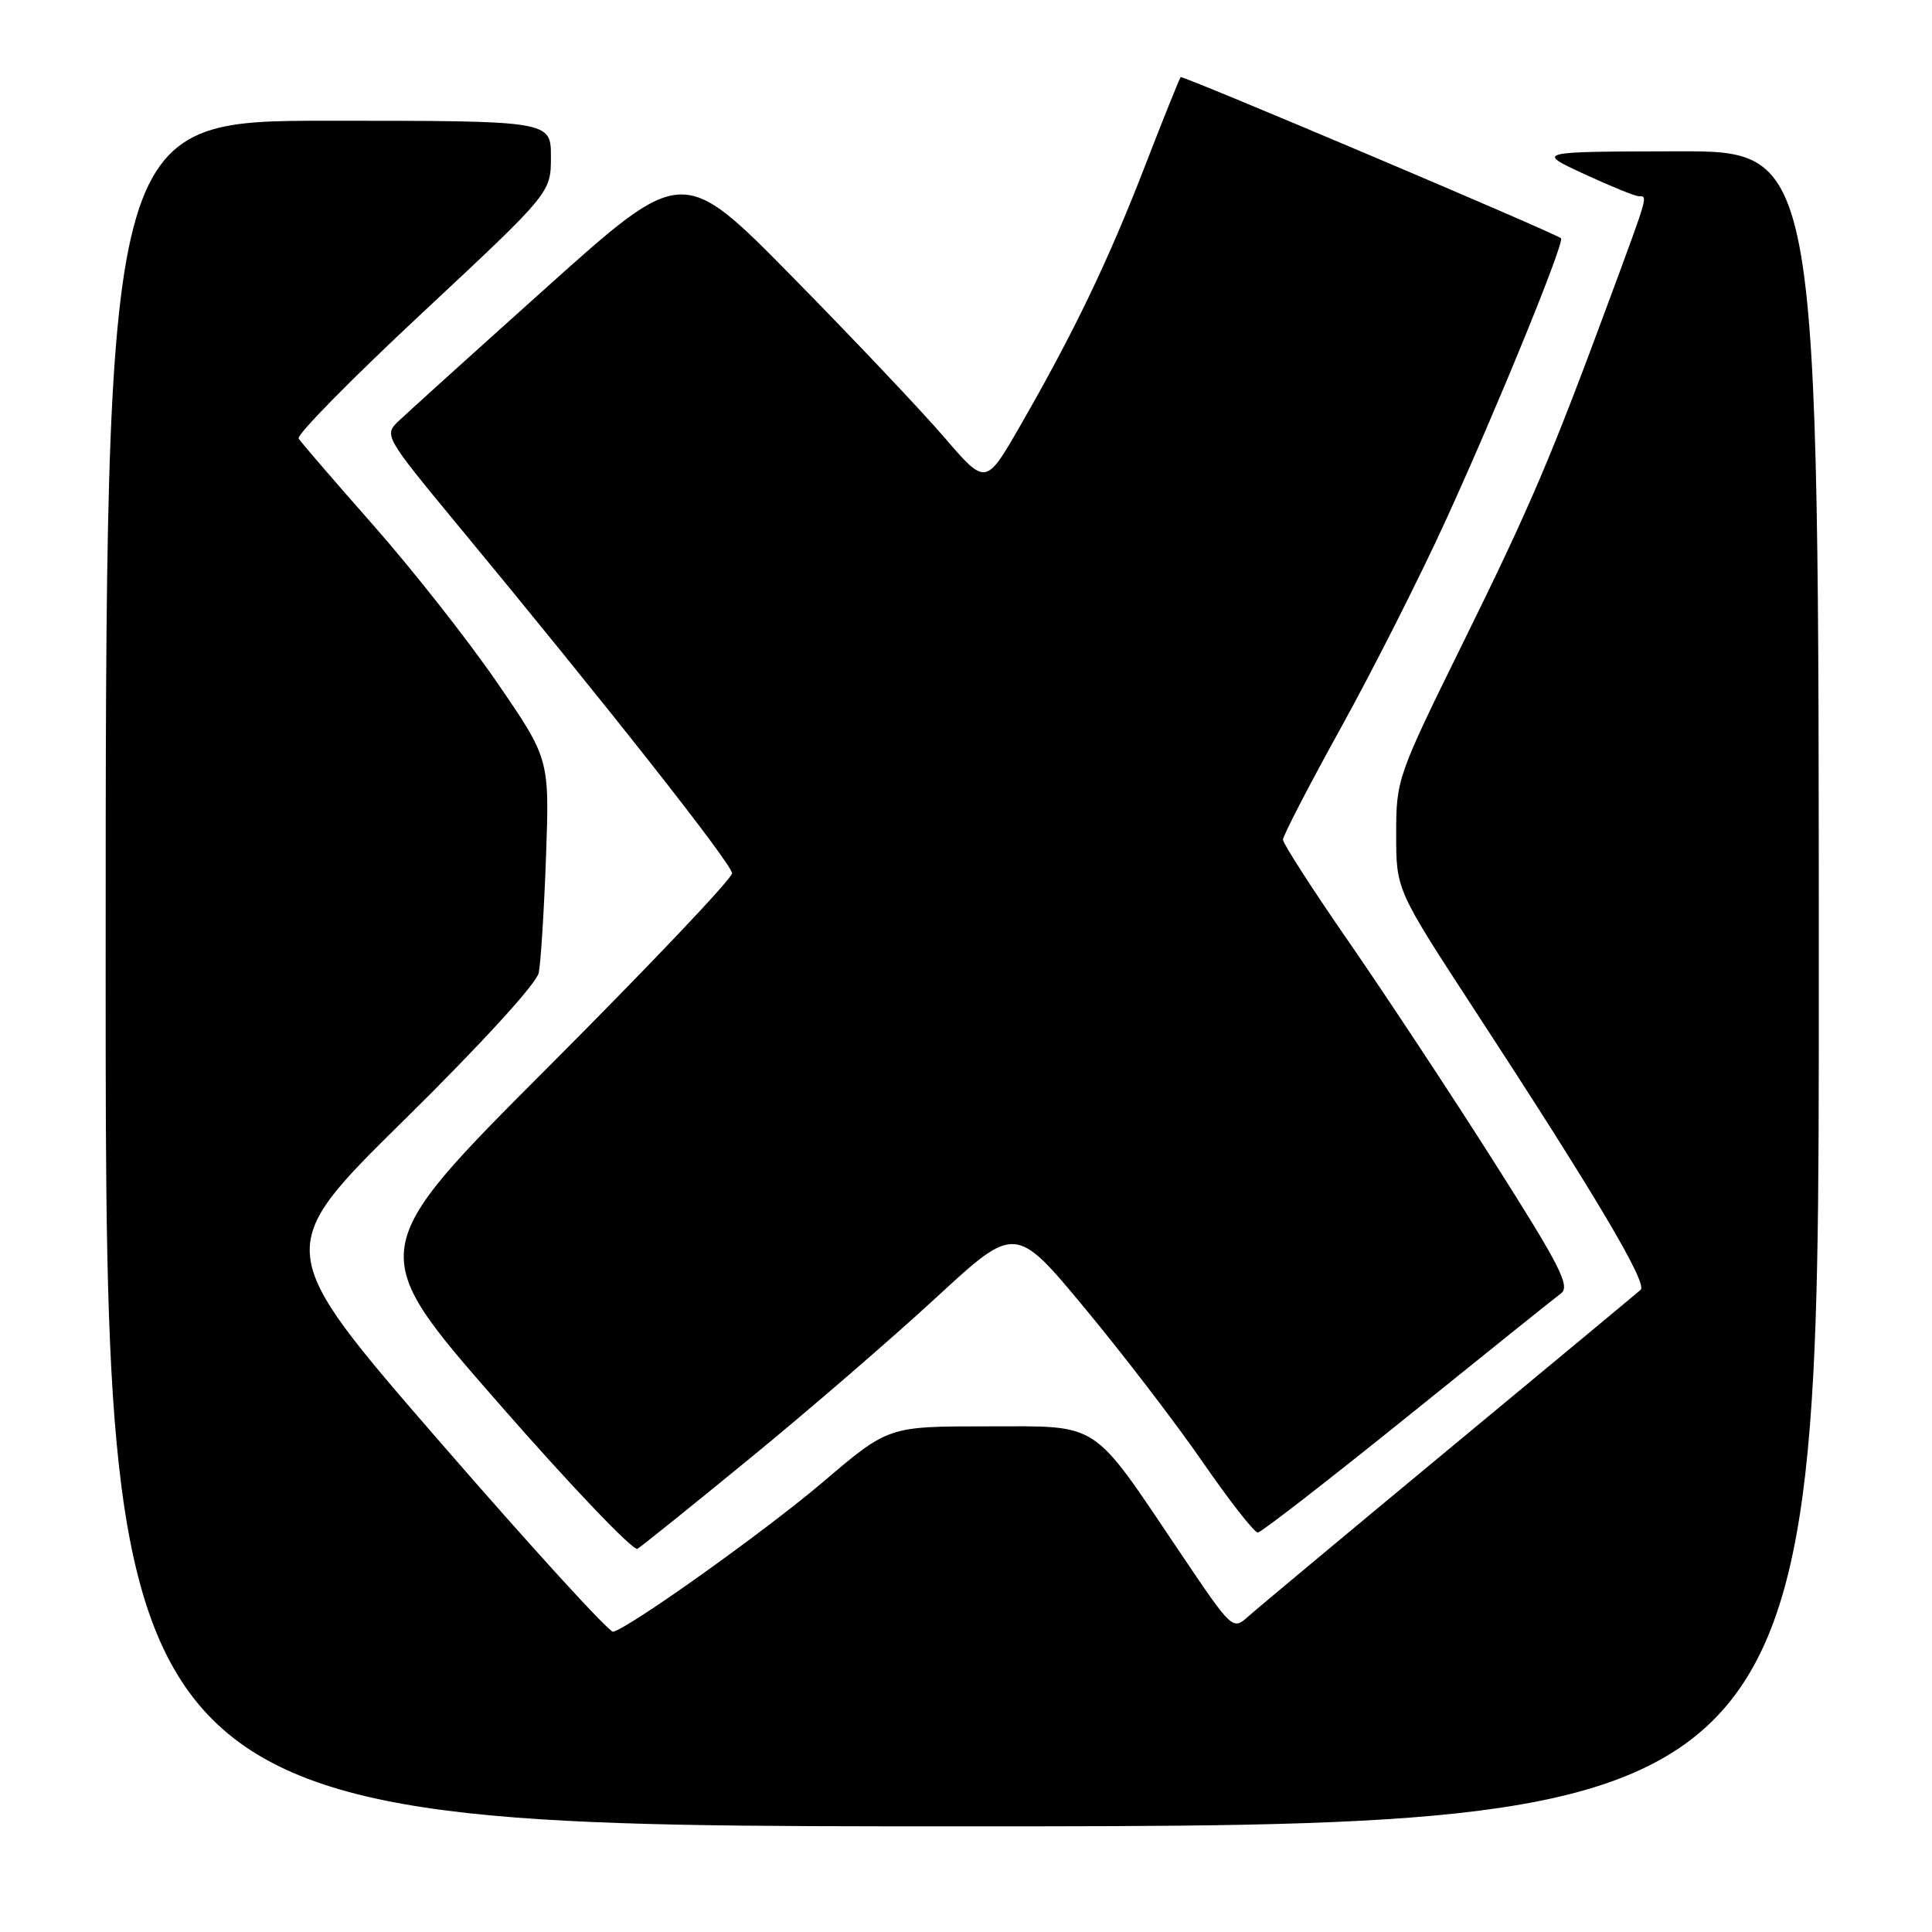 <?xml version="1.0" encoding="UTF-8" standalone="no"?>
<!DOCTYPE svg PUBLIC "-//W3C//DTD SVG 1.1//EN" "http://www.w3.org/Graphics/SVG/1.1/DTD/svg11.dtd" >
<svg xmlns="http://www.w3.org/2000/svg" xmlns:xlink="http://www.w3.org/1999/xlink" version="1.1" viewBox="0 0 256 256">
 <g >
 <path fill="currentColor"
d=" M 241.00 131.00 C 241.00 20.00 241.00 20.00 222.25 20.05 C 203.50 20.09 203.50 20.09 209.89 23.05 C 213.40 24.67 216.66 26.00 217.14 26.00 C 218.35 26.00 218.47 25.60 213.45 39.18 C 205.54 60.60 202.83 66.97 193.80 85.29 C 185.15 102.86 185.00 103.28 185.00 110.53 C 185.00 117.89 185.00 117.89 195.31 133.70 C 211.43 158.38 218.35 170.06 217.39 170.91 C 216.90 171.35 205.47 180.84 192.00 192.00 C 178.53 203.17 166.56 213.15 165.41 214.18 C 163.33 216.04 163.29 216.00 156.41 205.78 C 144.44 188.00 145.96 189.00 130.75 189.00 C 117.71 189.00 117.71 189.00 109.10 196.33 C 101.59 202.73 83.80 215.44 81.26 216.22 C 80.77 216.38 70.42 205.03 58.26 191.02 C 36.16 165.54 36.16 165.54 53.52 148.44 C 63.71 138.40 71.08 130.34 71.38 128.92 C 71.66 127.59 72.09 120.66 72.35 113.52 C 72.81 100.55 72.81 100.55 65.84 90.40 C 62.01 84.82 54.65 75.47 49.48 69.61 C 44.32 63.76 39.86 58.58 39.57 58.11 C 39.27 57.63 46.68 50.11 56.02 41.40 C 73.00 25.54 73.00 25.54 73.00 20.77 C 73.00 16.00 73.00 16.00 43.50 16.00 C 14.00 16.00 14.00 16.00 14.00 129.00 C 14.00 242.00 14.00 242.00 127.50 242.00 C 241.00 242.00 241.00 242.00 241.00 131.00 Z  M 99.50 193.13 C 107.20 186.83 118.23 177.30 124.02 171.96 C 134.54 162.25 134.54 162.25 143.78 173.39 C 148.87 179.52 155.91 188.72 159.43 193.83 C 162.96 198.93 166.21 203.09 166.67 203.07 C 167.13 203.04 176.01 196.15 186.42 187.76 C 196.82 179.37 206.01 172.00 206.83 171.39 C 208.11 170.45 206.74 167.77 197.92 153.89 C 192.20 144.88 183.57 131.81 178.76 124.85 C 173.94 117.89 170.00 111.77 170.00 111.26 C 170.00 110.74 173.46 104.06 177.69 96.41 C 181.92 88.76 188.16 76.42 191.55 69.00 C 198.31 54.24 207.38 32.02 206.84 31.57 C 205.94 30.82 156.70 9.97 156.45 10.22 C 156.29 10.38 154.15 15.70 151.70 22.04 C 146.86 34.55 142.28 44.08 135.18 56.42 C 130.62 64.35 130.62 64.35 125.10 57.92 C 122.06 54.39 113.02 44.84 105.01 36.70 C 90.46 21.91 90.46 21.91 72.48 38.03 C 62.59 46.90 53.68 54.95 52.67 55.93 C 50.91 57.65 51.18 58.11 60.27 69.11 C 80.38 93.41 97.00 114.50 97.00 115.72 C 97.00 116.42 86.06 127.95 72.69 141.34 C 48.37 165.69 48.37 165.69 65.91 185.76 C 75.56 196.81 83.91 205.56 84.47 205.22 C 85.04 204.88 91.80 199.44 99.50 193.13 Z "/>
</g>
</svg>